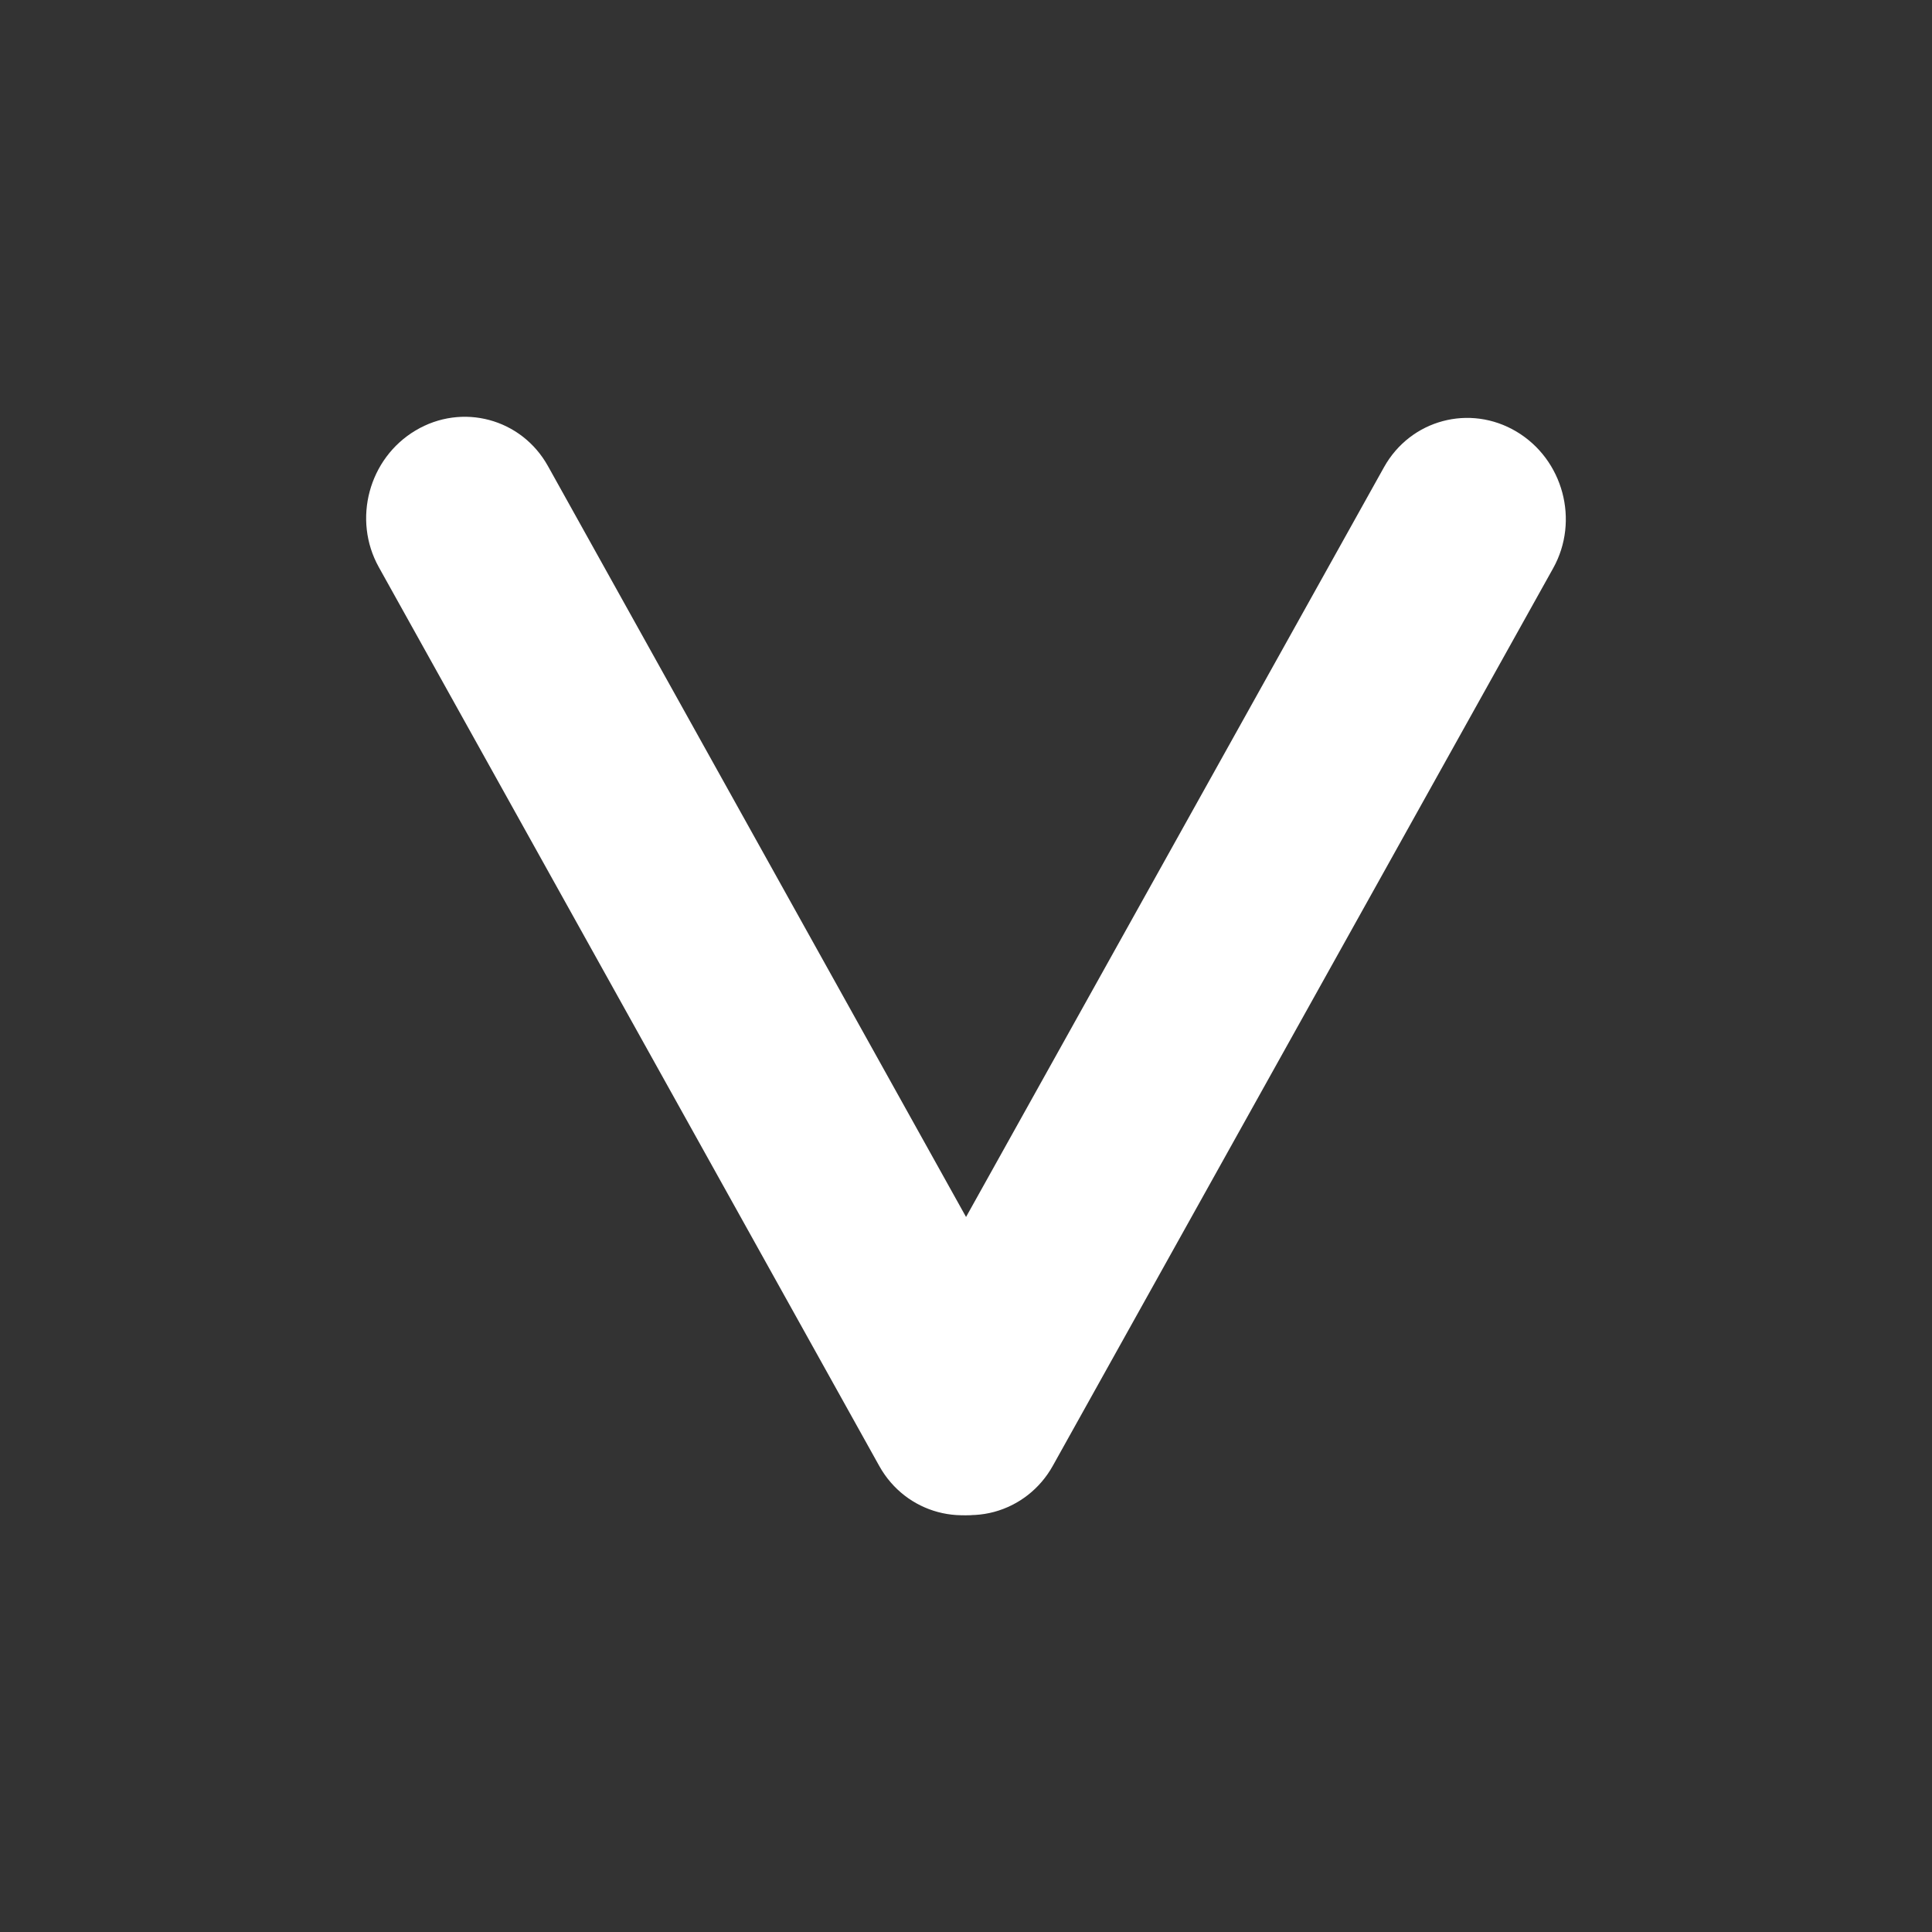 <svg version="1.1" viewBox="0.0 0.0 50.0 50.0" fill="none" stroke="none" stroke-linecap="square" stroke-miterlimit="10" xmlns:xlink="http://www.w3.org/1999/xlink" xmlns="http://www.w3.org/2000/svg"><rect x="0.0" y="0.0" width="50.0" height="50.0" fill="#333333" stroke="none"/><clipPath id="p.0"><path d="m0 0l50.0 0l0 50.0l-50.0 0l0 -50.0z" clip-rule="nonzero"/></clipPath><g clip-path="url(#p.0)"><path fill="#000000" fill-opacity="0.0" d="m0 0l50.0 0l0 50.0l-50.0 0z" fill-rule="evenodd"/><path fill="#ffffff" d="m10.752 11.142l0 0c1.209 -0.722 2.744 -0.31 3.429 0.92l12.952 23.262c0.329 0.591 0.414 1.295 0.236 1.958c-0.178 0.663 -0.604 1.23 -1.185 1.577l0 0l0 0c-1.209 0.722 -2.744 0.31 -3.429 -0.92l-12.952 -23.262c-0.685 -1.23 -0.26 -2.813 0.949 -3.535z" fill-rule="evenodd"/><path fill="#ffffff" d="m39.248 11.171l0 0c1.209 0.722 1.633 2.304 0.948 3.534l-12.95 23.231c-0.329 0.591 -0.876 1.019 -1.519 1.192c-0.643 0.172 -1.331 0.075 -1.911 -0.272l0 0l0 0c-1.209 -0.722 -1.633 -2.304 -0.948 -3.534l12.95 -23.231c0.686 -1.23 2.221 -1.642 3.43 -0.92z" fill-rule="evenodd"/></g></svg>